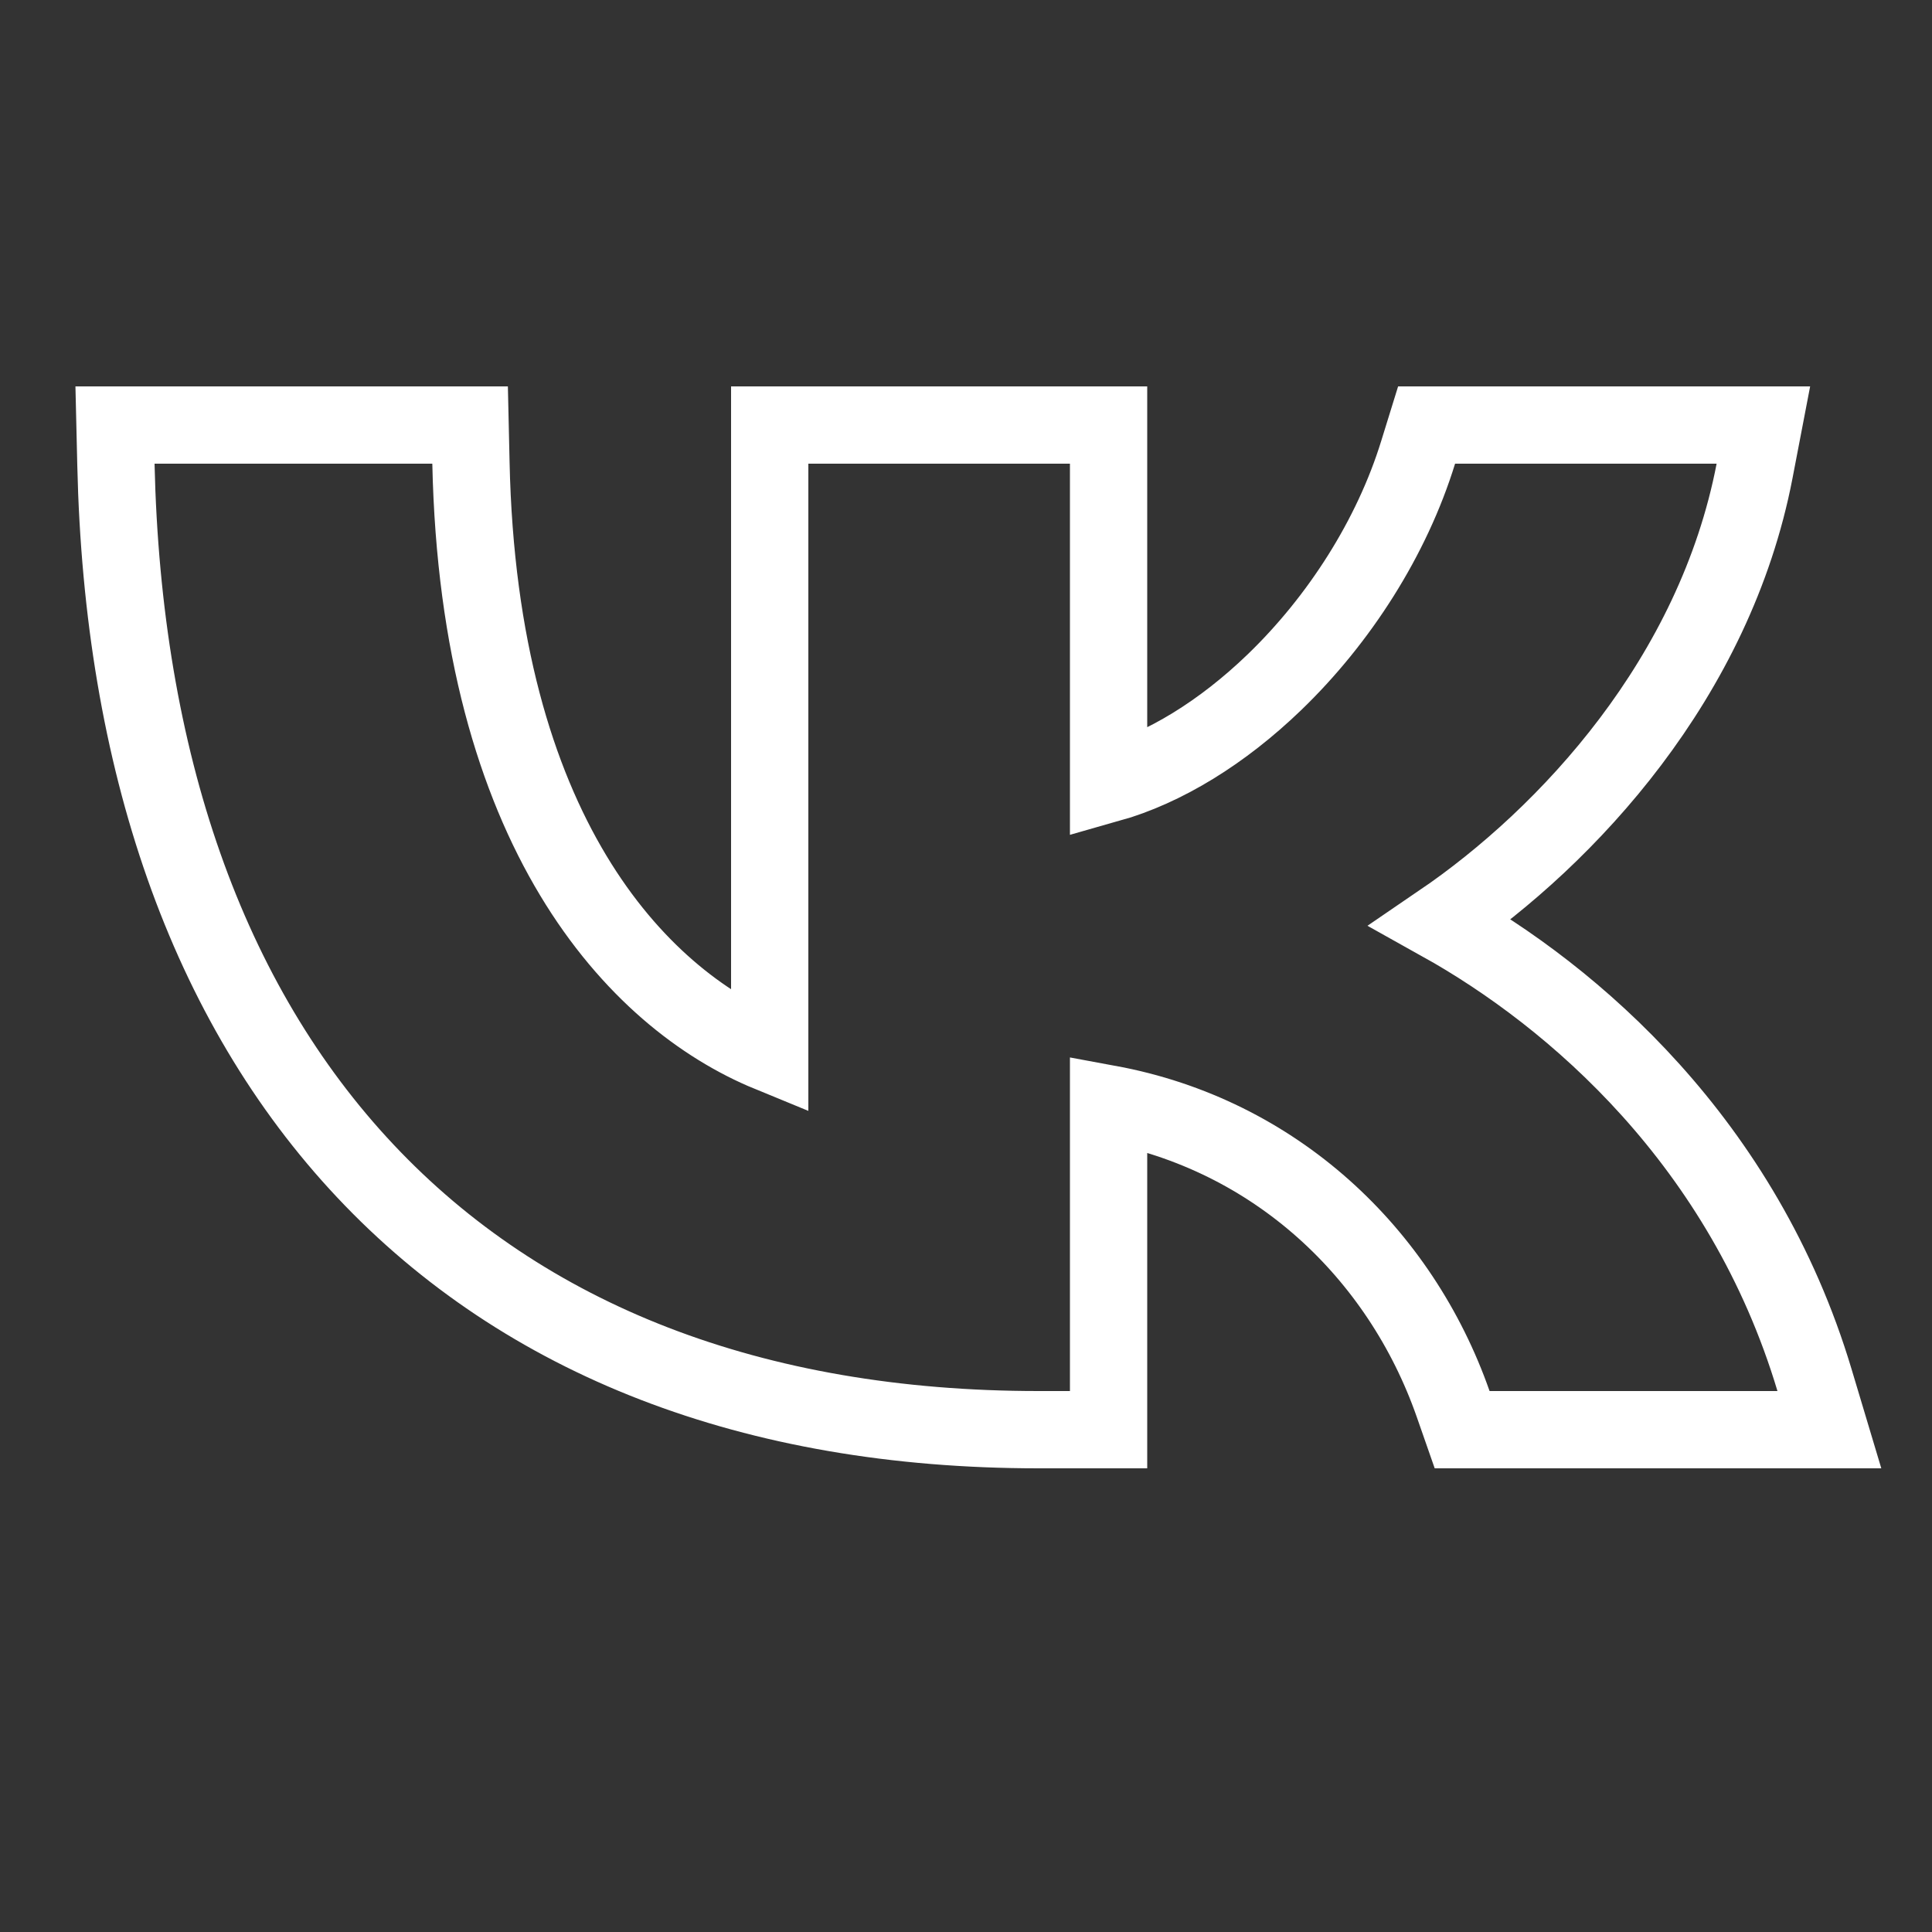 <svg width="25" height="25" viewBox="0 0 25 25" fill="none" xmlns="http://www.w3.org/2000/svg">
<rect x="0" y="0" width="25" height="25" fill="#333333" stroke="none"/>
<path d="M2 5.5H1.488L1.5 6.011C1.587 9.844 2.679 12.976 4.728 15.153C6.782 17.337 9.742 18.5 13.438 18.5H13.845H14.345V18V14.284C16.498 14.681 18.118 16.213 18.803 18.165L18.92 18.5H19.275H23H23.672L23.479 17.856C22.559 14.788 20.366 12.897 18.645 11.937C20.288 10.817 22.189 8.77 22.704 6.094L22.818 5.5H22.213H18.829H18.46L18.351 5.852C18.011 6.955 17.331 8.018 16.491 8.828C15.819 9.476 15.071 9.937 14.345 10.142V6V5.5H13.845H10.46H9.96V6V13.629C8.23 12.919 6.196 10.746 6.094 5.989L6.083 5.5H5.594H2Z" stroke="white"/>
</svg>
